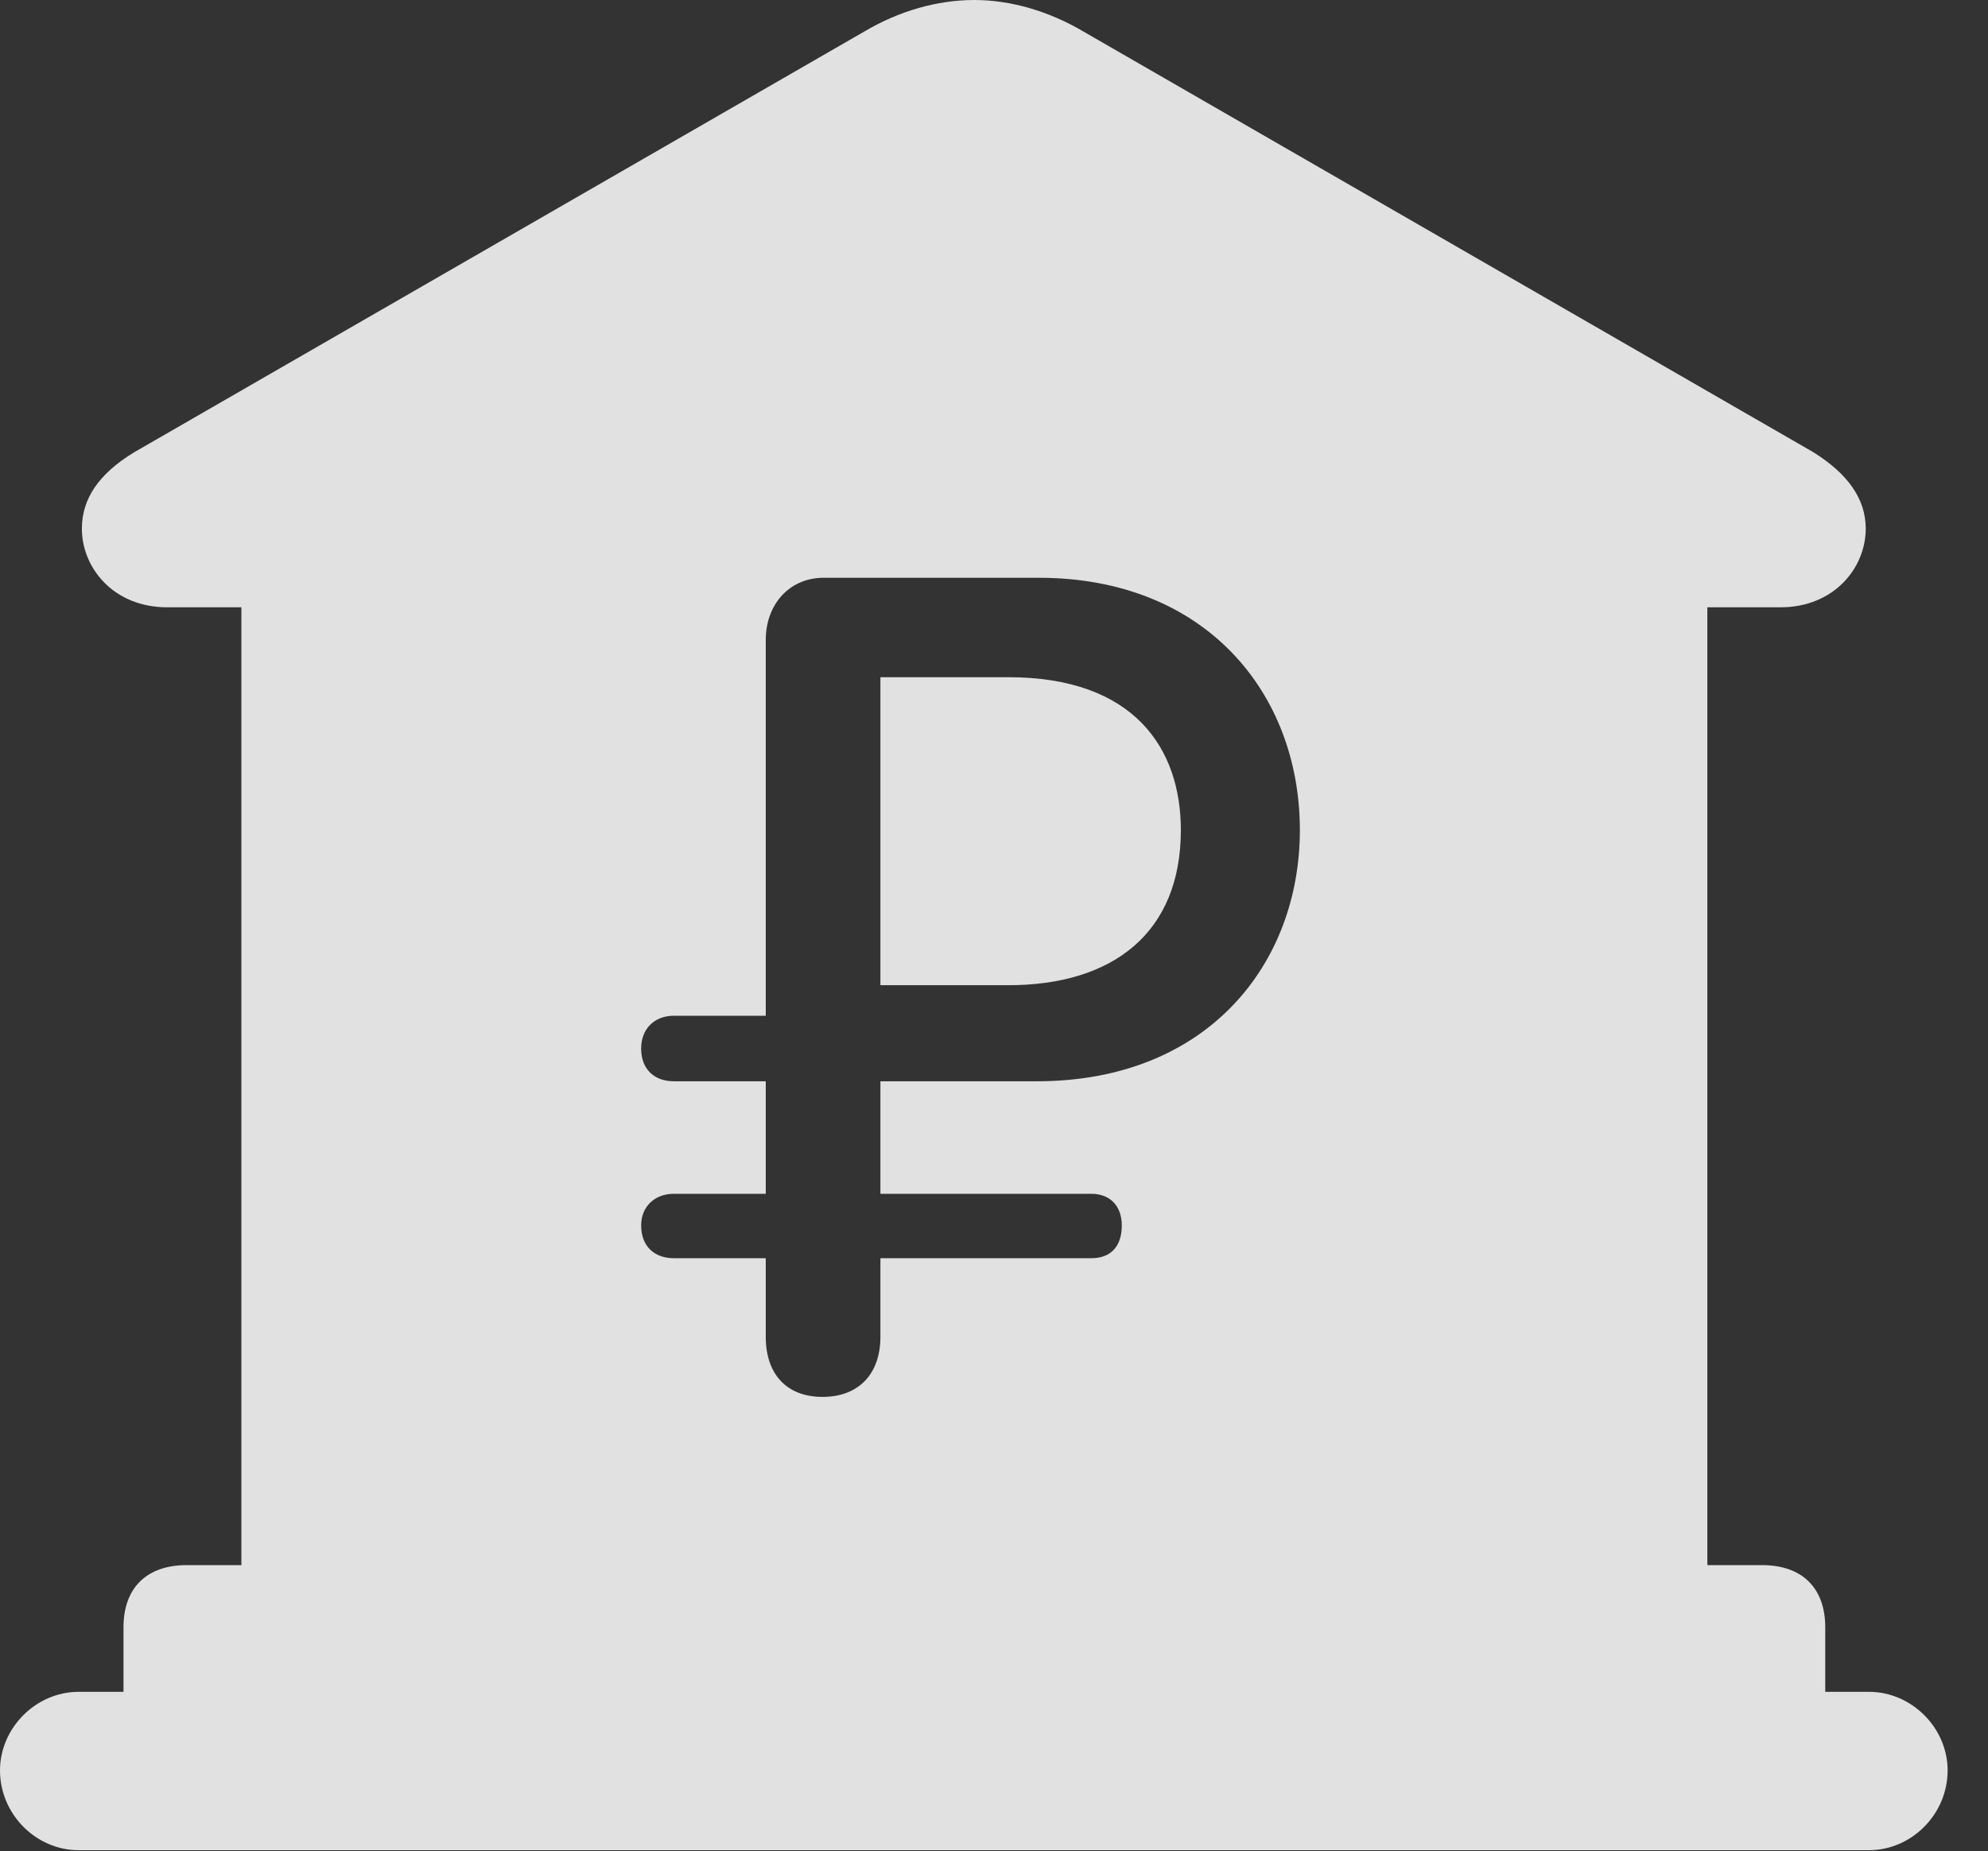 <?xml version="1.0" encoding="UTF-8"?>
<!--Generator: Apple Native CoreSVG 326-->
<!DOCTYPE svg
PUBLIC "-//W3C//DTD SVG 1.1//EN"
       "http://www.w3.org/Graphics/SVG/1.1/DTD/svg11.dtd">
<svg version="1.1" xmlns="http://www.w3.org/2000/svg" xmlns:xlink="http://www.w3.org/1999/xlink" viewBox="0 0 17.773 16.553">
 <rect x="0" y="0" width="17.773" height="16.553" fill="#333333" stroke="none"/>
 <g>
  <rect height="16.553" opacity="0" width="17.773" x="0" y="0"/>
  <path d="M9.688 0.283L16.211 4.043C16.523 4.238 16.68 4.463 16.68 4.727C16.68 5.078 16.396 5.43 15.918 5.43L15.264 5.43L15.264 13.994L15.752 13.994C16.113 13.994 16.318 14.199 16.318 14.551L16.318 15.127L16.709 15.127C17.09 15.127 17.412 15.449 17.412 15.83C17.412 16.221 17.09 16.543 16.709 16.543L0.703 16.543C0.322 16.543 0 16.221 0 15.83C0 15.449 0.322 15.127 0.703 15.127L1.104 15.127L1.104 14.551C1.104 14.199 1.309 13.994 1.67 13.994L2.158 13.994L2.158 5.43L1.494 5.43C1.016 5.43 0.732 5.078 0.732 4.727C0.732 4.463 0.879 4.238 1.201 4.043L7.725 0.283C8.037 0.098 8.379 0 8.711 0C9.033 0 9.375 0.098 9.688 0.283ZM7.363 5.166C7.061 5.166 6.846 5.4 6.846 5.723L6.846 9.082L6.025 9.082C5.85 9.082 5.732 9.199 5.732 9.375C5.732 9.561 5.85 9.668 6.025 9.668L6.846 9.668L6.846 10.674L6.025 10.674C5.85 10.674 5.732 10.791 5.732 10.957C5.732 11.143 5.85 11.25 6.025 11.25L6.846 11.25L6.846 11.953C6.846 12.285 7.031 12.49 7.354 12.49C7.676 12.49 7.871 12.285 7.871 11.953L7.871 11.25L9.756 11.25C9.932 11.25 10.029 11.143 10.029 10.957C10.029 10.791 9.932 10.674 9.756 10.674L7.871 10.674L7.871 9.668L9.268 9.668C10.801 9.668 11.621 8.613 11.621 7.422C11.621 6.201 10.781 5.166 9.287 5.166ZM10.557 7.422C10.557 8.34 9.951 8.809 9.014 8.809L7.871 8.809L7.871 6.055L9.014 6.055C10.146 6.055 10.557 6.699 10.557 7.422Z" fill="white" fill-opacity="0.85"/>
 </g>
</svg>
